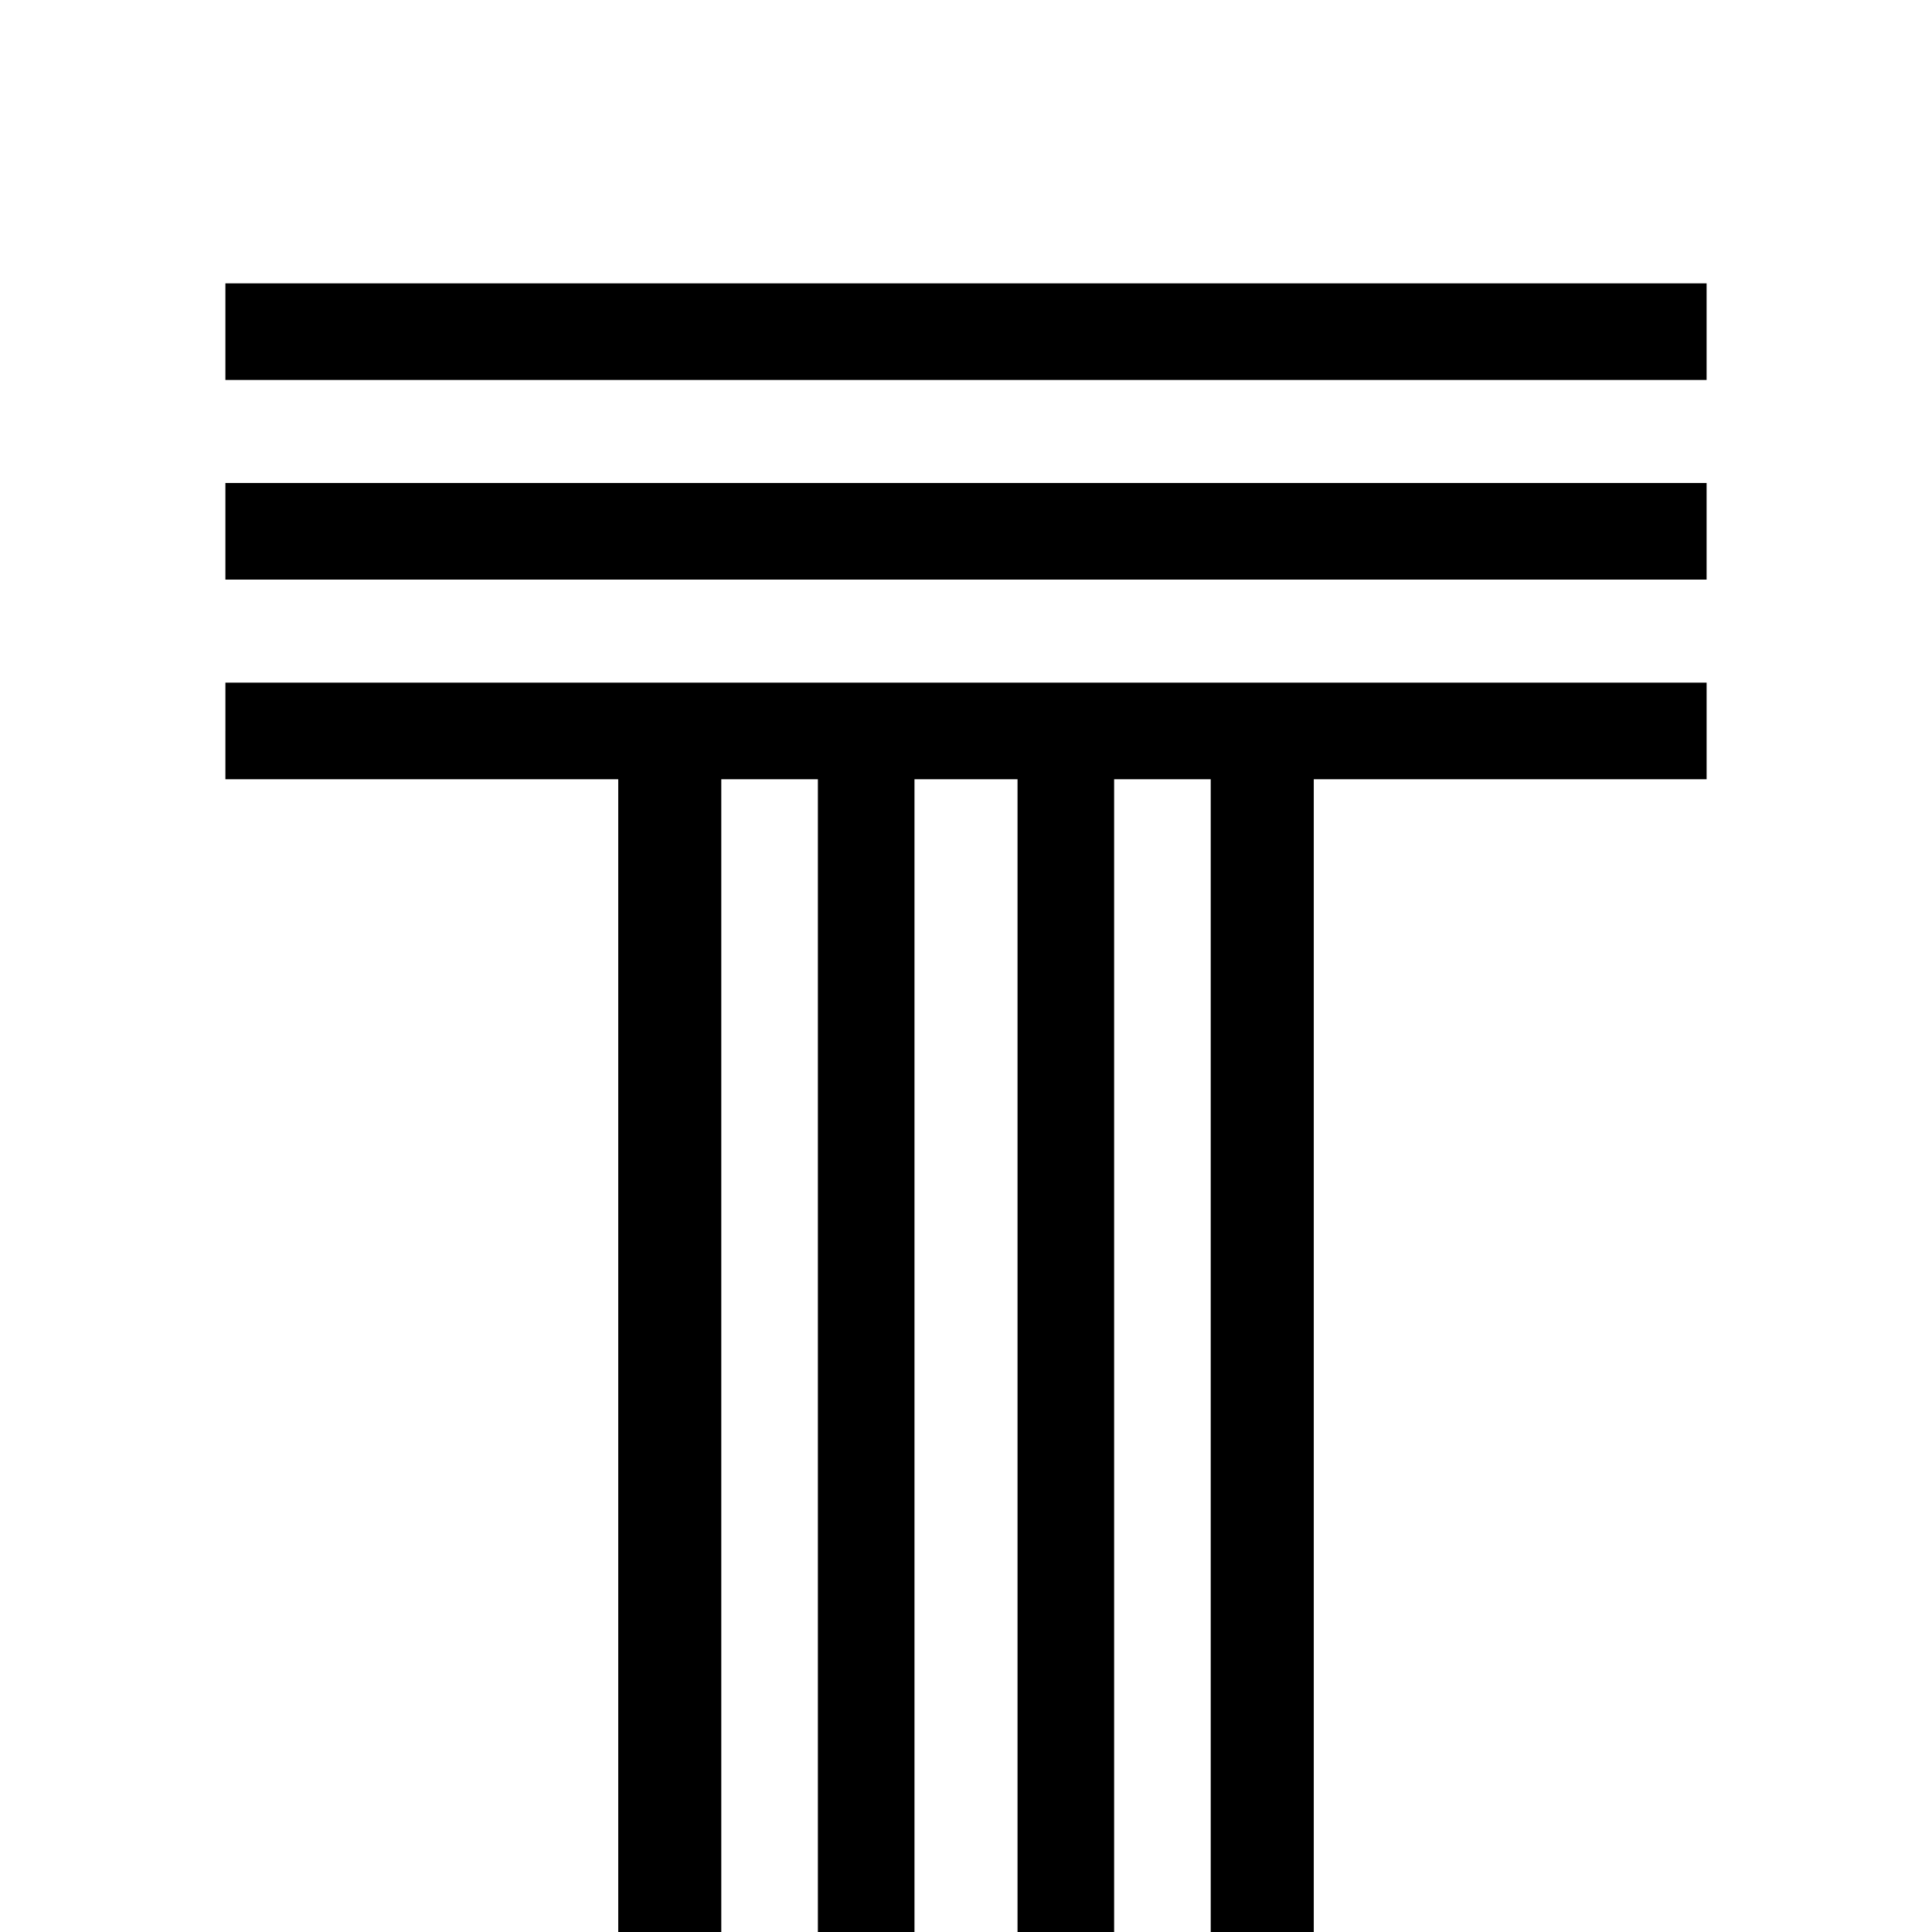 <?xml version="1.0" standalone="no"?>
<!DOCTYPE svg PUBLIC "-//W3C//DTD SVG 20010904//EN"
 "http://www.w3.org/TR/2001/REC-SVG-20010904/DTD/svg10.dtd">
<svg version="1.0" xmlns="http://www.w3.org/2000/svg"
 width="300pt" height="300pt" viewBox="0 0 300 300"
 preserveAspectRatio="xMidYMid meet">
<g transform="translate(0,300) scale(0.1,-0.1)"
fill="#000000" stroke="none">
<path d="M350 2485 l0 -75 1150 0 1150 0 0 75 0 75 -1150 0 -1150 0 0 -75z"/>
<path d="M350 2175 l0 -75 1150 0 1150 0 0 75 0 75 -1150 0 -1150 0 0 -75z"/>
<path d="M350 1865 l0 -75 305 0 305 0 0 -895 0 -895 80 0 80 0 0 895 0 895
75 0 75 0 0 -895 0 -895 75 0 75 0 0 895 0 895 80 0 80 0 0 -895 0 -895 75 0
75 0 0 895 0 895 75 0 75 0 0 -895 0 -895 80 0 80 0 0 895 0 895 305 0 305 0
0 75 0 75 -1150 0 -1150 0 0 -75z"/>
</g>
</svg>
